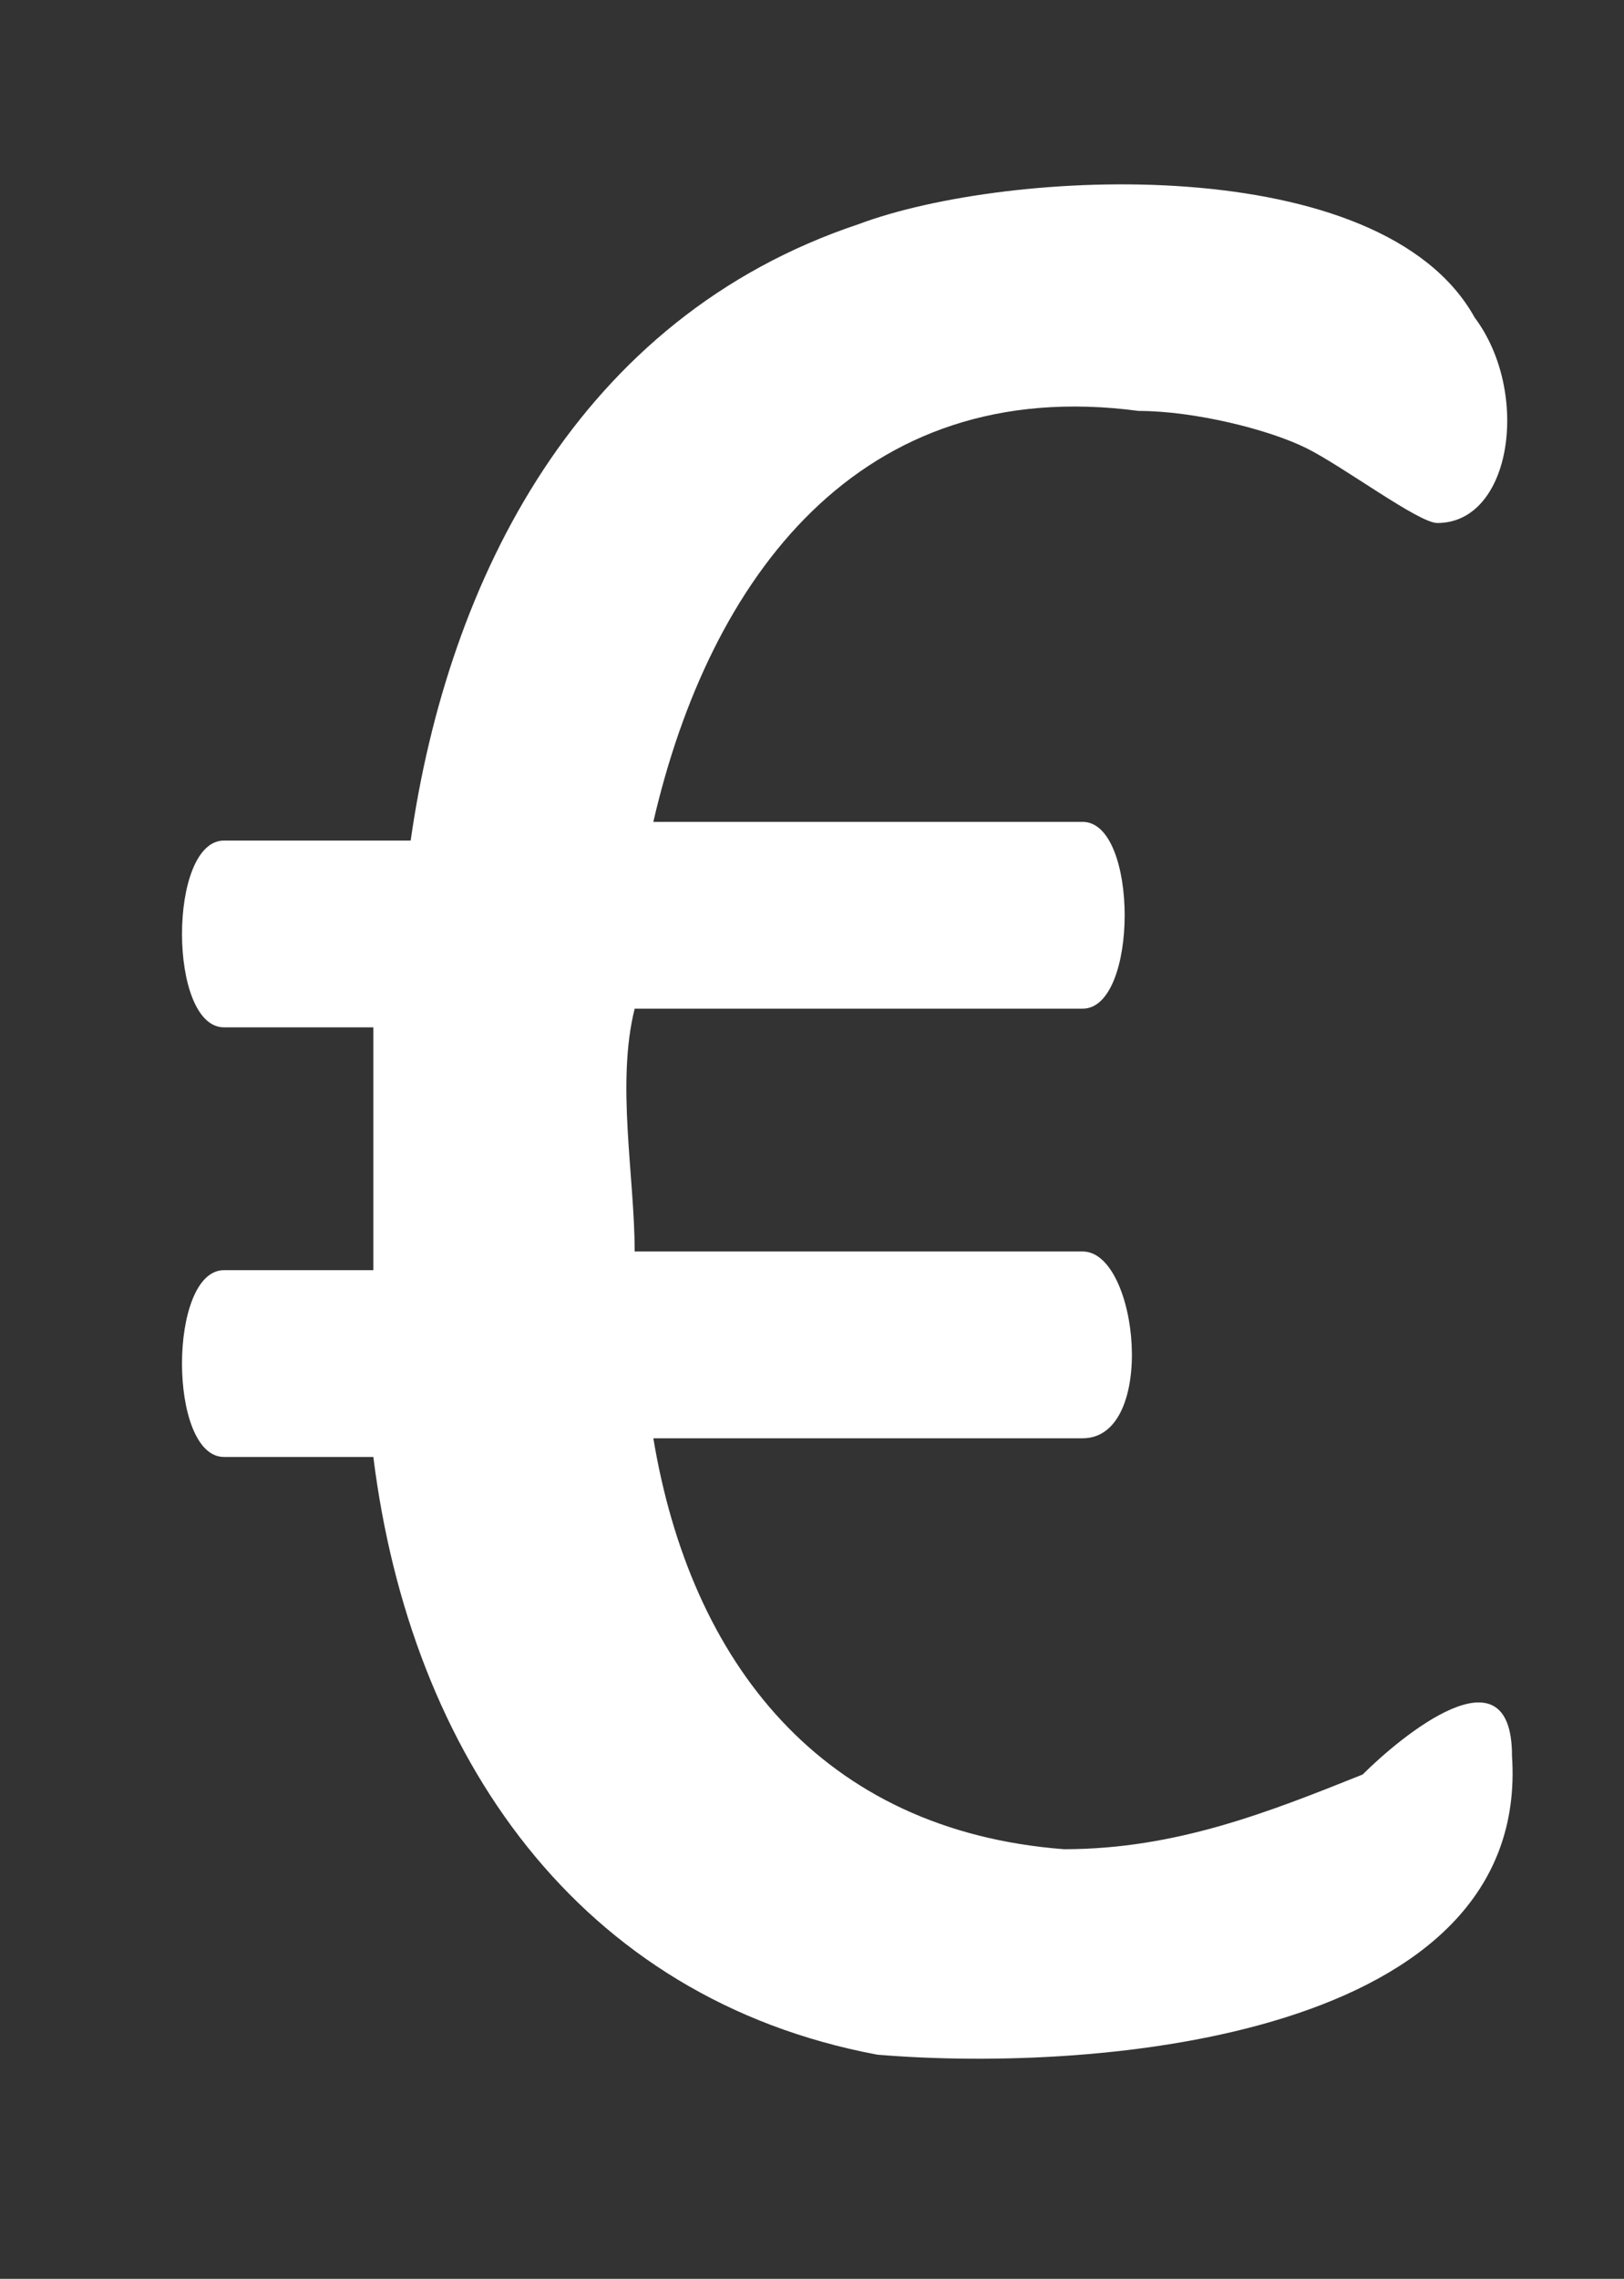 <svg xmlns="http://www.w3.org/2000/svg" viewBox="0 0 8.7 12.2"><rect x="0" y="0" width="8.7" height="12.2" fill="#333333" stroke="none"/><style>.st0{fill:#fff}</style><path class="st0" d="M8.1 9.4c0-.6-.6-.1-.8.1-.5.2-1 .4-1.6.4-1.3-.1-2-1-2.2-2.2h2.3c.4 0 .3-1 0-1H3.4c0-.4-.1-.9 0-1.3h2.4c.3 0 .3-1 0-1H3.5C3.8 3.1 4.6 2 6.1 2.2c.3 0 .7.1.9.2.2.1.6.4.7.4.4 0 .5-.7.2-1.1-.5-.9-2.5-.8-3.3-.5-1.5.5-2.2 1.9-2.4 3.3h-1c-.3 0-.3 1 0 1H2v1.3h-.8c-.3 0-.3 1 0 1H2c.2 1.6 1.1 2.9 2.7 3.2 1.2.1 3.5-.1 3.4-1.6z"/></svg>
